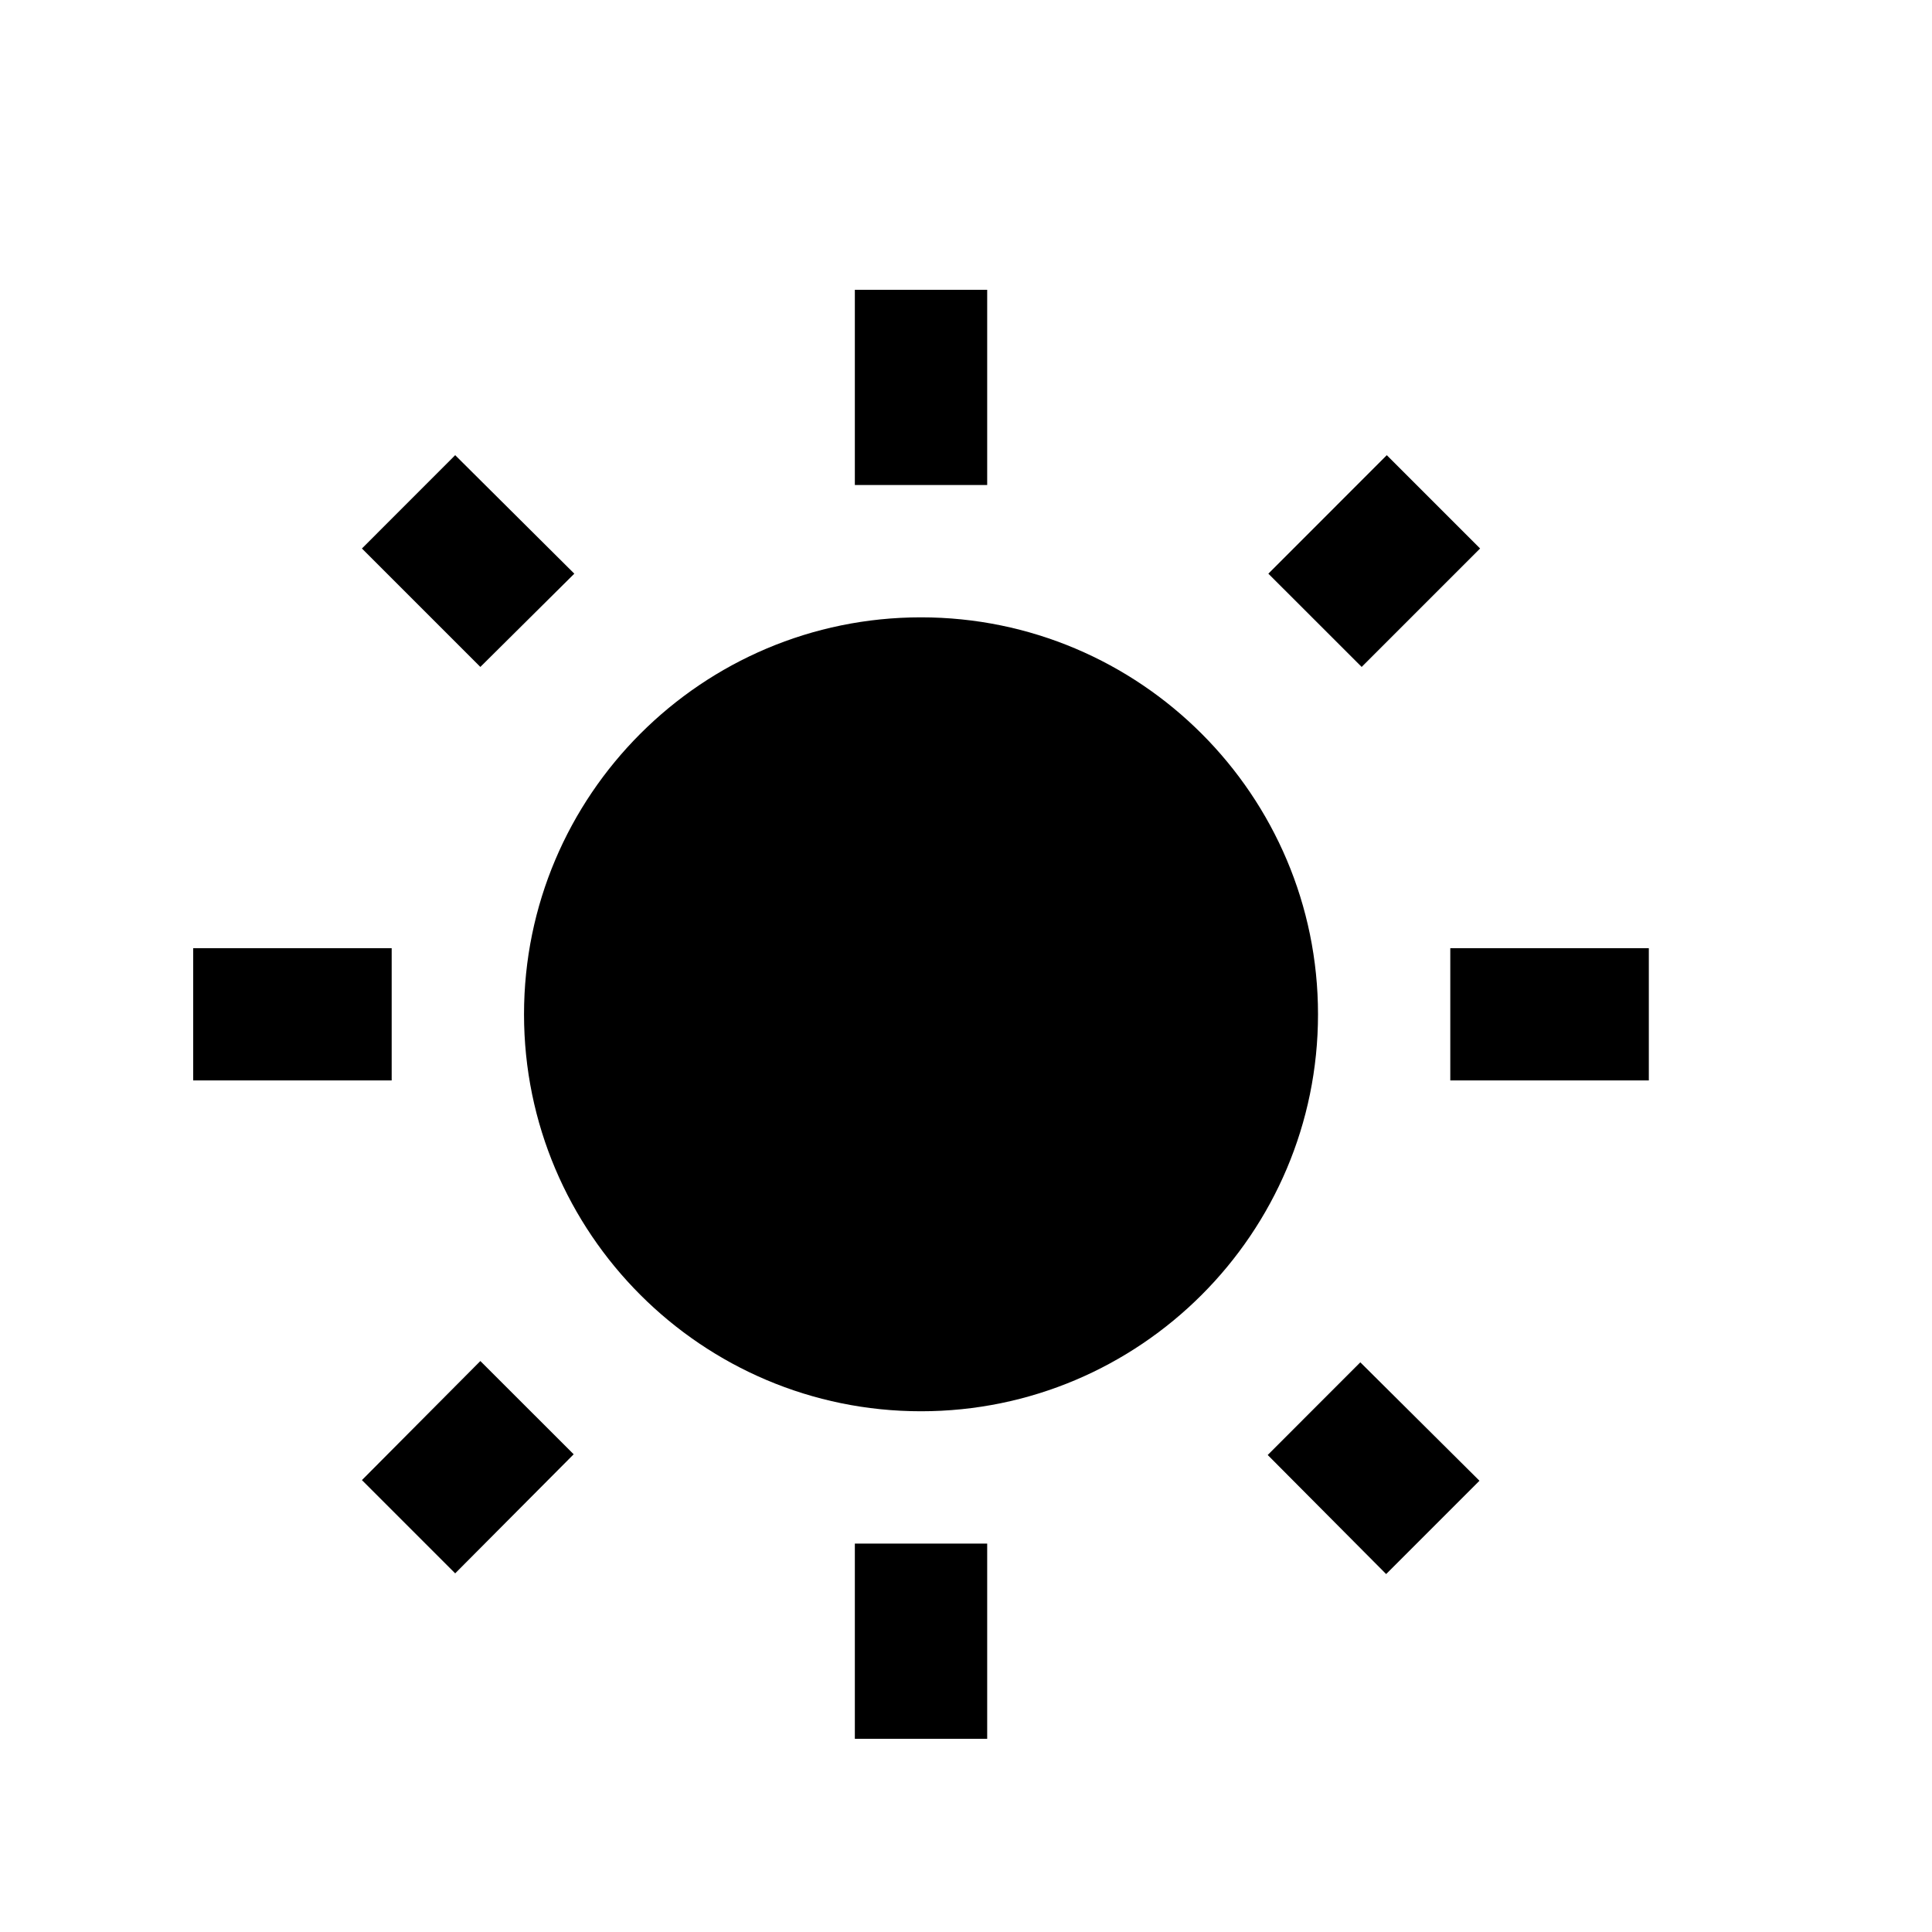 <svg width="30" height="30" viewBox="0 0 30 30" fill="none" xmlns="http://www.w3.org/2000/svg">
<path d="M8.918 8.908L7.068 7.068L5.62 8.517L7.459 10.356L8.918 8.908ZM6.082 14.723H3V16.777H6.082V14.723ZM15.329 4.5H13.274V7.531H15.329V4.5ZM22.983 8.517L21.534 7.068L19.695 8.908L21.144 10.356L22.983 8.517ZM19.685 22.593L21.524 24.442L22.973 22.993L21.123 21.154L19.685 22.593ZM22.52 14.723V16.777H25.603V14.723H22.52ZM14.301 9.586C10.901 9.586 8.137 12.349 8.137 15.75C8.137 19.151 10.901 21.914 14.301 21.914C17.702 21.914 20.466 19.151 20.466 15.75C20.466 12.349 17.702 9.586 14.301 9.586ZM13.274 27H15.329V23.969H13.274V27ZM5.62 22.983L7.068 24.431L8.908 22.582L7.459 21.134L5.62 22.983Z" fill="black"/>
</svg>
